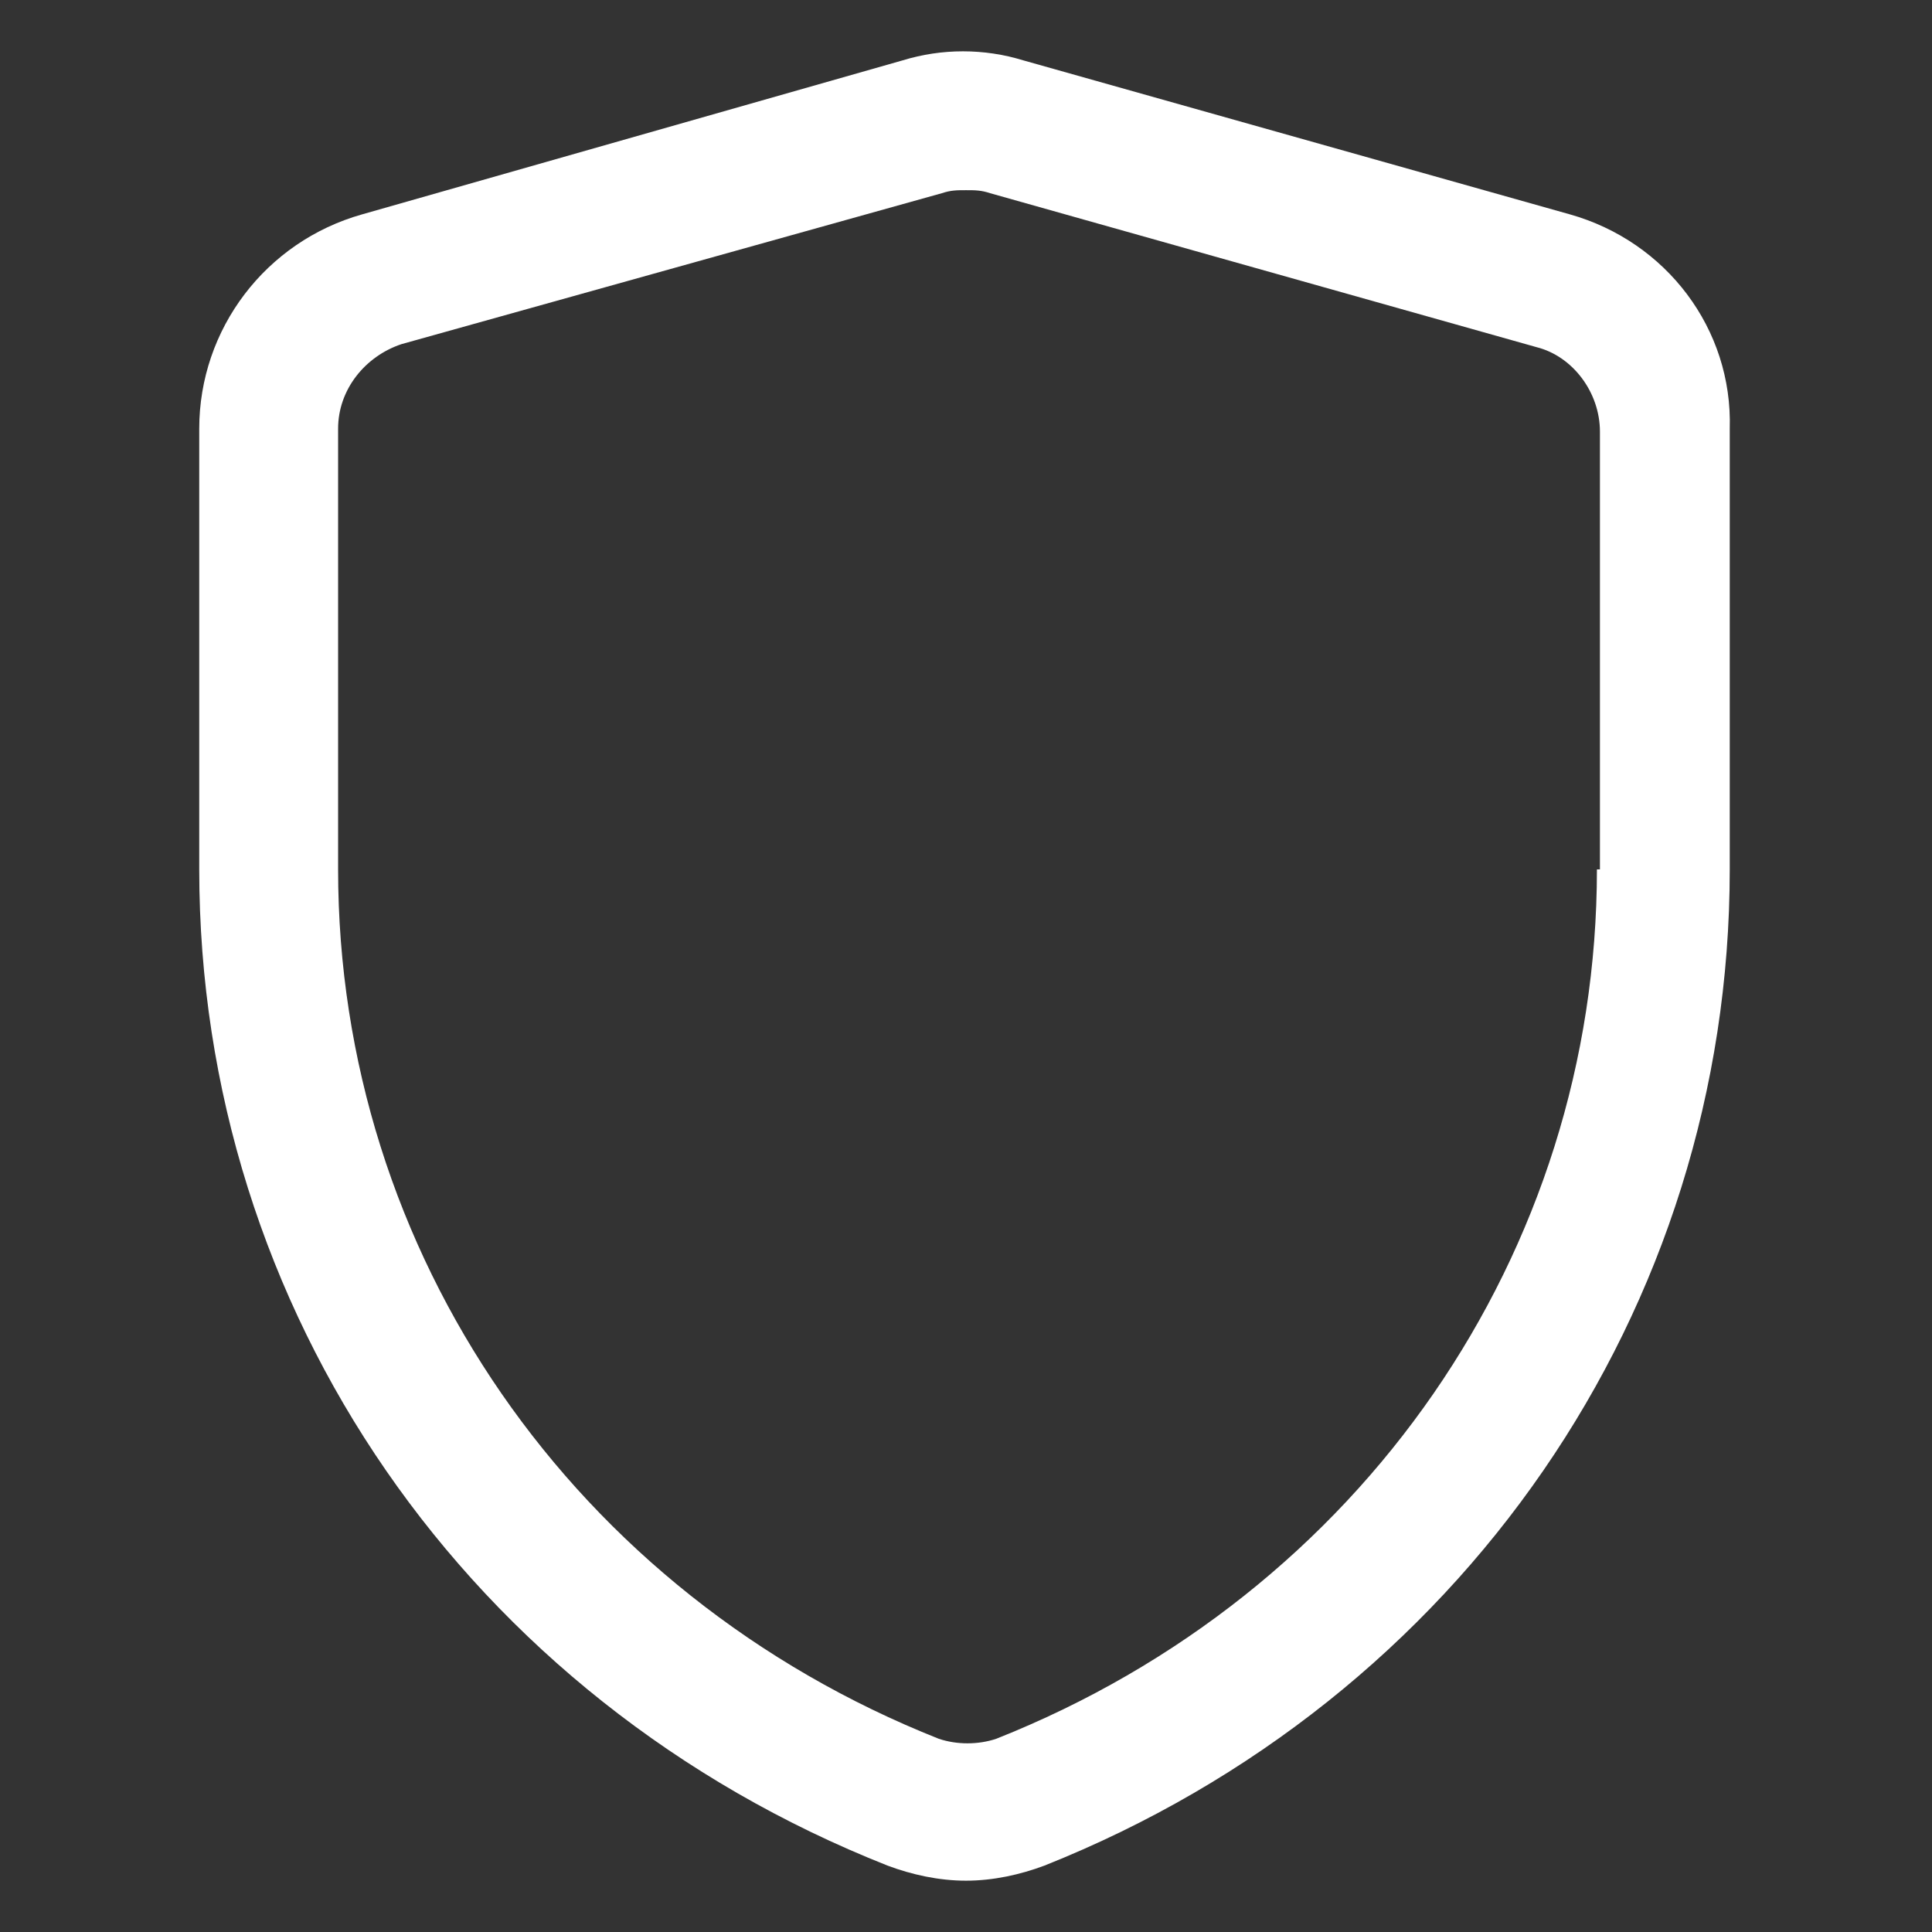 <?xml version="1.0" encoding="utf-8"?><!-- Generator: Adobe Illustrator 22.0.0, SVG Export Plug-In . SVG Version: 6.00 Build 0)  --><svg fill="#ffffff" width="20" height="20" version="1.1" id="shield" xmlns="http://www.w3.org/2000/svg" xmlns:xlink="http://www.w3.org/1999/xlink" x="0px" y="0px"	 viewBox="0 0 64 64" style="enable-background:new 0 0 64 64;" xml:space="preserve"><rect x="0" y="0" width="64" height="64" fill="#333333" stroke="none"/><path d="M52,7.1L33.9,2c-1.3-0.4-2.7-0.4-4,0L12,7.1C8.8,8,6.6,10.9,6.6,14.2v14.6c0,14.6,8.9,27.5,22.8,33c0.8,0.3,1.7,0.5,2.6,0.5	c0.9,0,1.8-0.2,2.6-0.5c13.8-5.5,22.7-18.4,22.7-33V14.2C57.4,10.9,55.2,8,52,7.1z M52.9,28.8c0,12.7-7.8,24-19.9,28.8	c-0.6,0.2-1.3,0.2-1.9,0c-12.1-4.8-19.9-16.1-19.9-28.8V14.2c0-1.3,0.9-2.4,2.1-2.8l17.9-5c0.3-0.1,0.5-0.1,0.8-0.1	c0.3,0,0.5,0,0.8,0.1l18.1,5.1c1.2,0.3,2.1,1.5,2.1,2.8V28.8z"/></svg>